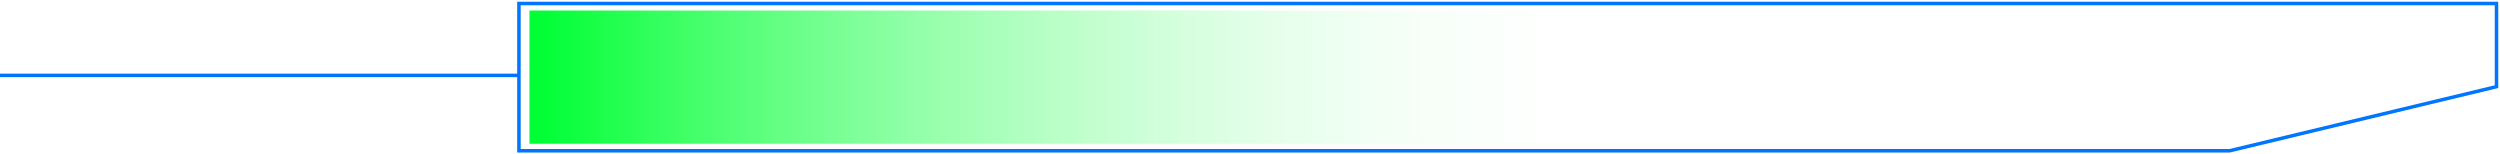 <svg width="713" height="44" viewBox="0 0 713 44" fill="none" xmlns="http://www.w3.org/2000/svg">
<path d="M148 43V1H712V24.718L635.889 43H148Z" stroke="#0075FF"/>
<rect y="21" width="148" height="1" fill="#0075FF"/>
<rect x="151" y="3" width="322" height="38" fill="url(#paint0_linear)"/>
<defs>
<linearGradient id="paint0_linear" x1="153.961" y1="22" x2="463.242" y2="22" gradientUnits="userSpaceOnUse">
<stop stop-color="#00FF34"/>
<stop offset="1" stop-color="white" stop-opacity="0"/>
</linearGradient>
</defs>
</svg>
